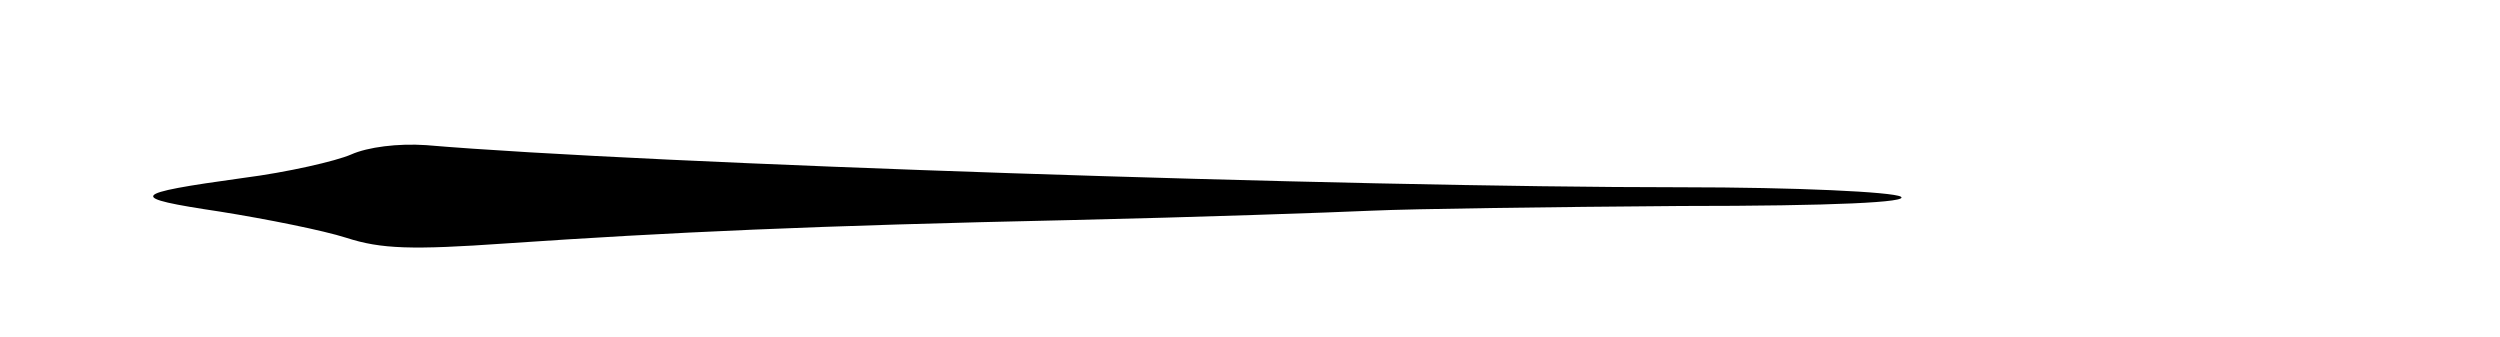 <?xml version="1.0" standalone="no"?>
<!DOCTYPE svg PUBLIC "-//W3C//DTD SVG 20010904//EN"
 "http://www.w3.org/TR/2001/REC-SVG-20010904/DTD/svg10.dtd">
<svg version="1.0" xmlns="http://www.w3.org/2000/svg"
 width="267pt" height="36pt" viewBox="0 0 267 36"
 preserveAspectRatio="xMidYMid meet">
<g transform="translate(0,36) scale(0.1,-0.1)"
fill="#000000" stroke="none">
<path d="M375 195 c-16 -7 -68 -19 -115 -25 -123 -17 -125 -21 -25 -36 50 -8
110 -20 135 -28 37 -12 70 -13 170 -6 176 12 328 19 605 25 132 3 276 8 320
10 44 2 193 4 330 5 165 0 245 4 235 10 -9 5 -110 10 -235 10 -354 0 -1105 25
-1340 45 -30 2 -62 -2 -80 -10z"/>
</g>
</svg>
